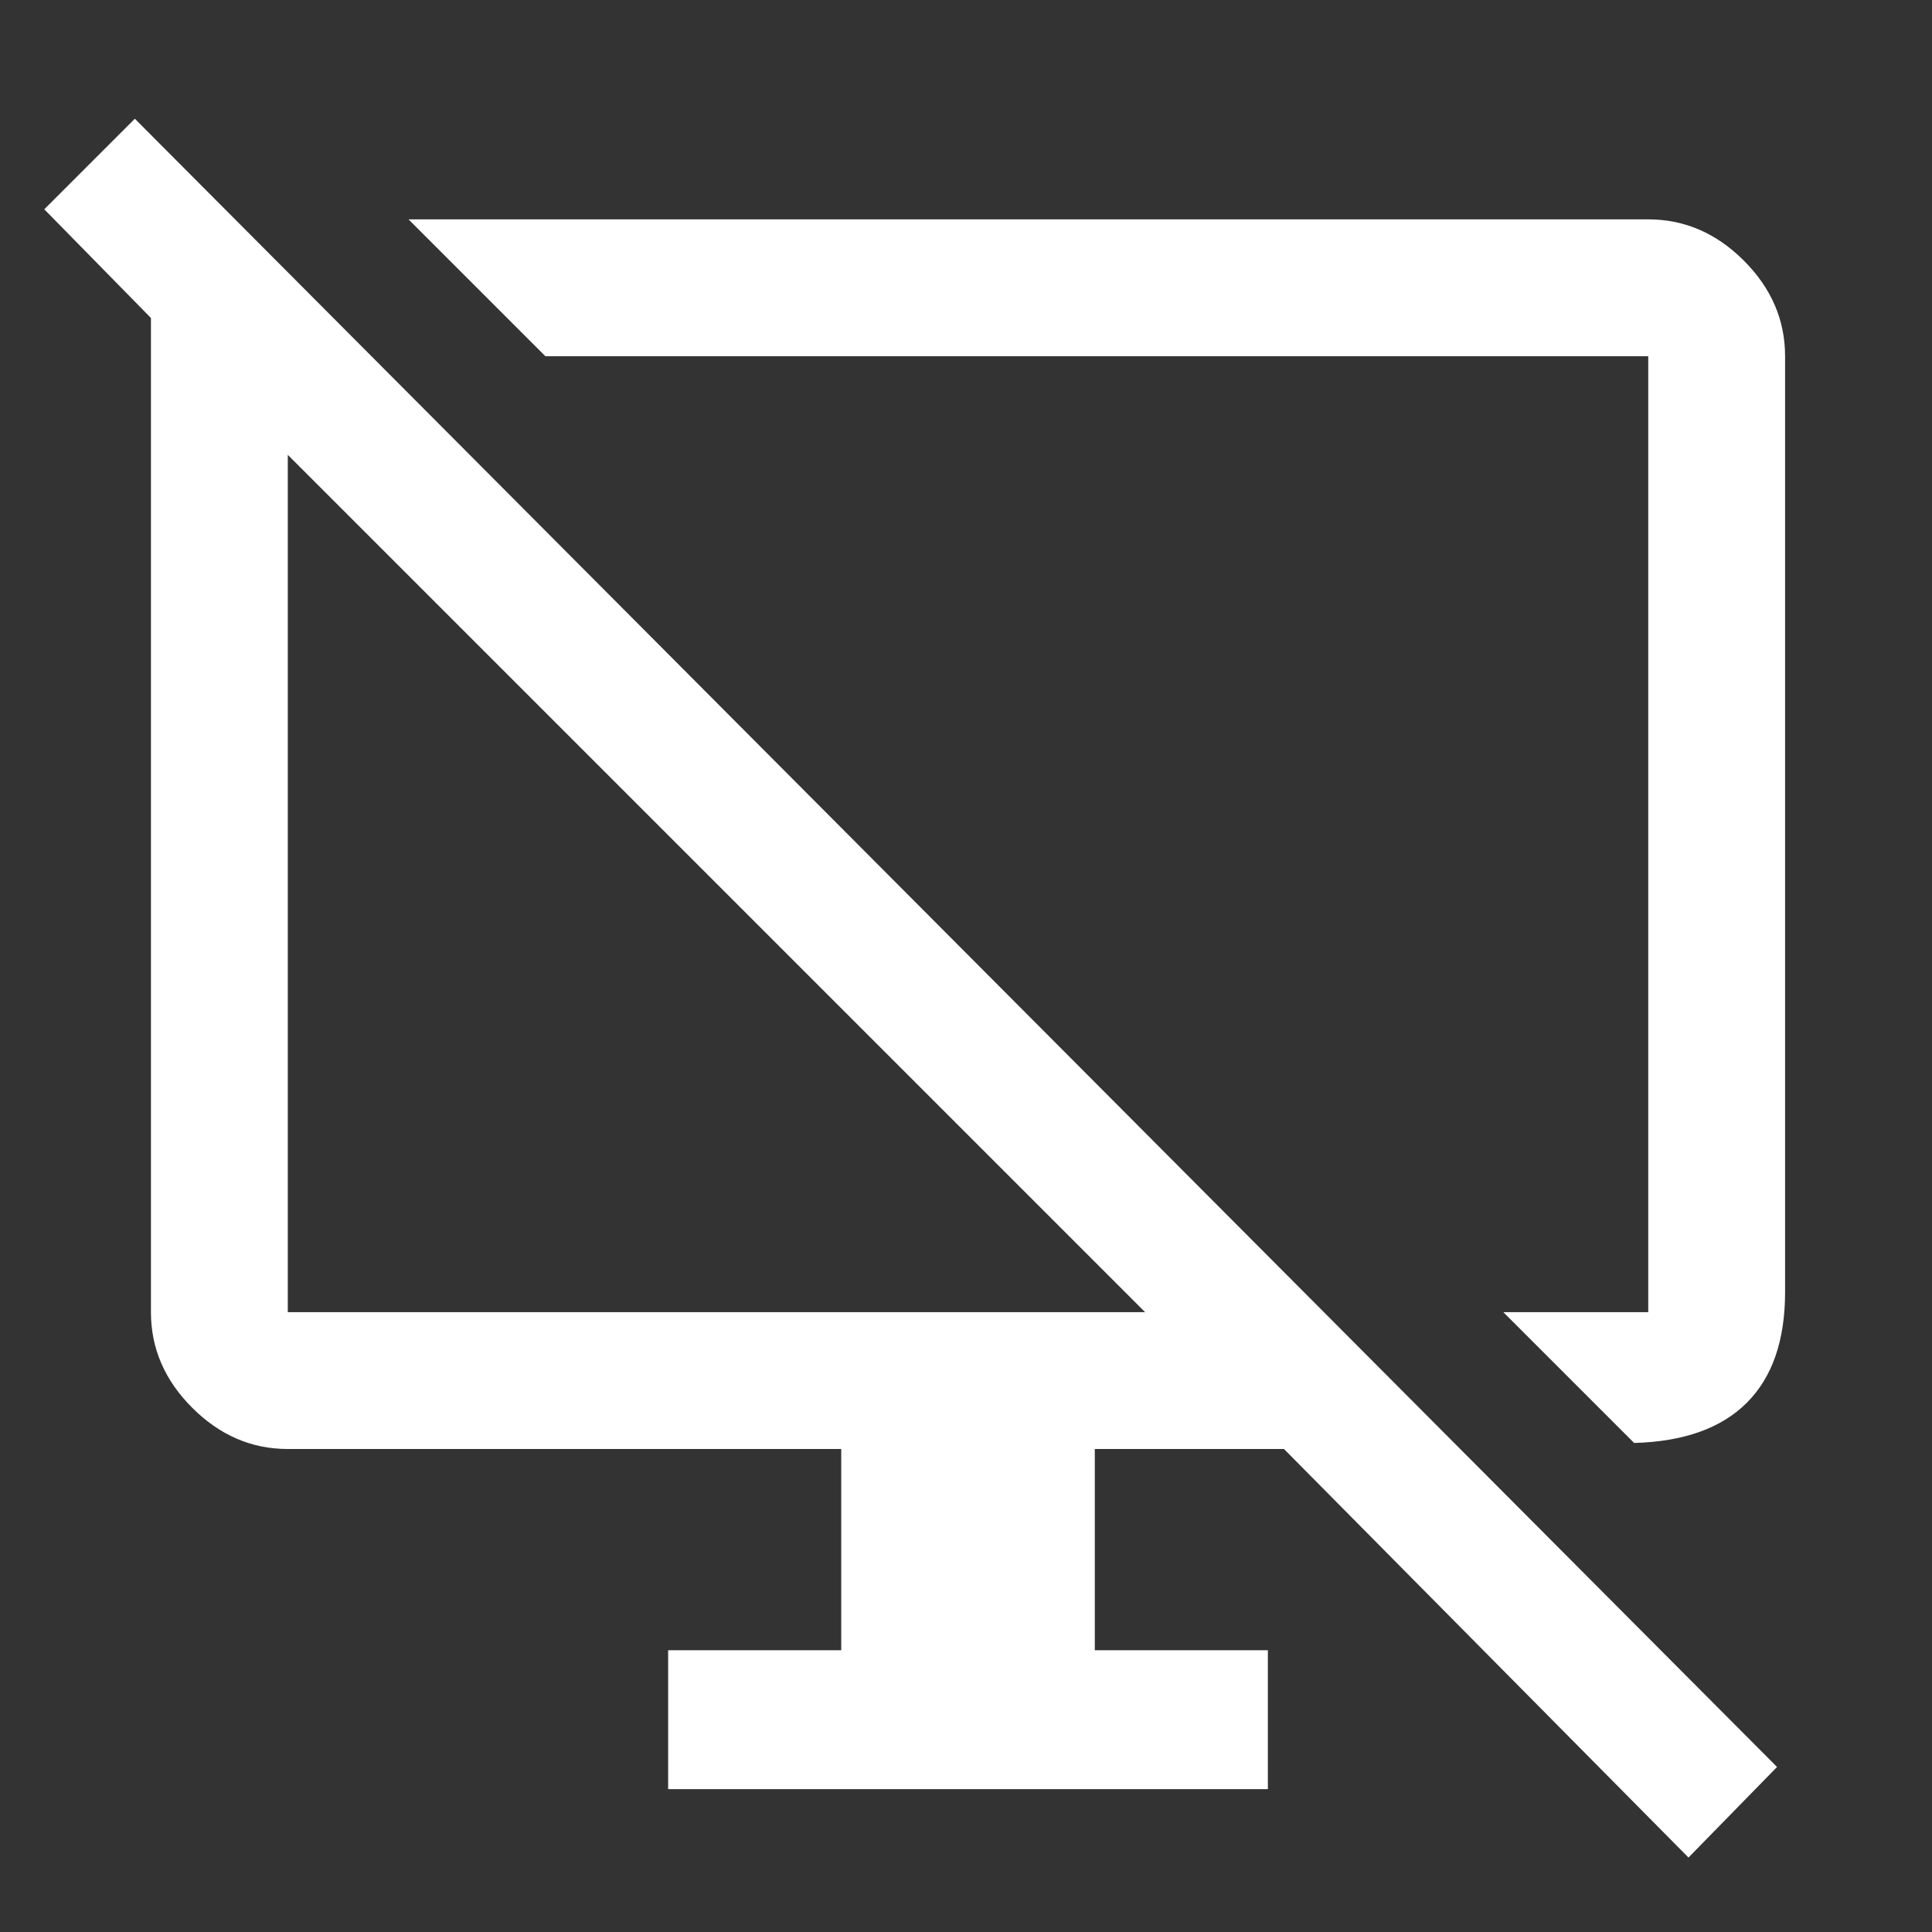 <svg xmlns="http://www.w3.org/2000/svg" height="48" width="48"><rect width="100%" height="100%" fill="#333333" stroke="none"/><path fill="#FFFFFF" d="M40.6 35.85 37.35 32.6H40.95Q40.95 32.6 40.95 32.6Q40.95 32.6 40.95 32.6V8.85Q40.95 8.85 40.95 8.85Q40.95 8.85 40.95 8.85H13.55L10.15 5.45H40.95Q42.3 5.45 43.325 6.475Q44.35 7.5 44.35 8.85V32.1Q44.35 33.9 43.4 34.85Q42.45 35.8 40.6 35.85ZM41.95 46.15 31.9 36H27.2V41H31.5V44.45H16.6V41H20.9V36H7.15Q5.8 36 4.775 34.975Q3.75 33.95 3.75 32.6V7.9L1.1 5.2L3.35 2.95L44.15 43.9ZM28.45 32.6 7.15 11.3V32.6Q7.15 32.6 7.15 32.6Q7.15 32.6 7.15 32.6ZM17.95 22.1Q17.95 22.1 17.95 22.1Q17.95 22.1 17.95 22.1ZM25.5 20.75Q25.5 20.75 25.5 20.75Q25.5 20.75 25.5 20.75Q25.5 20.75 25.5 20.75Q25.5 20.75 25.5 20.75Z"/></svg>